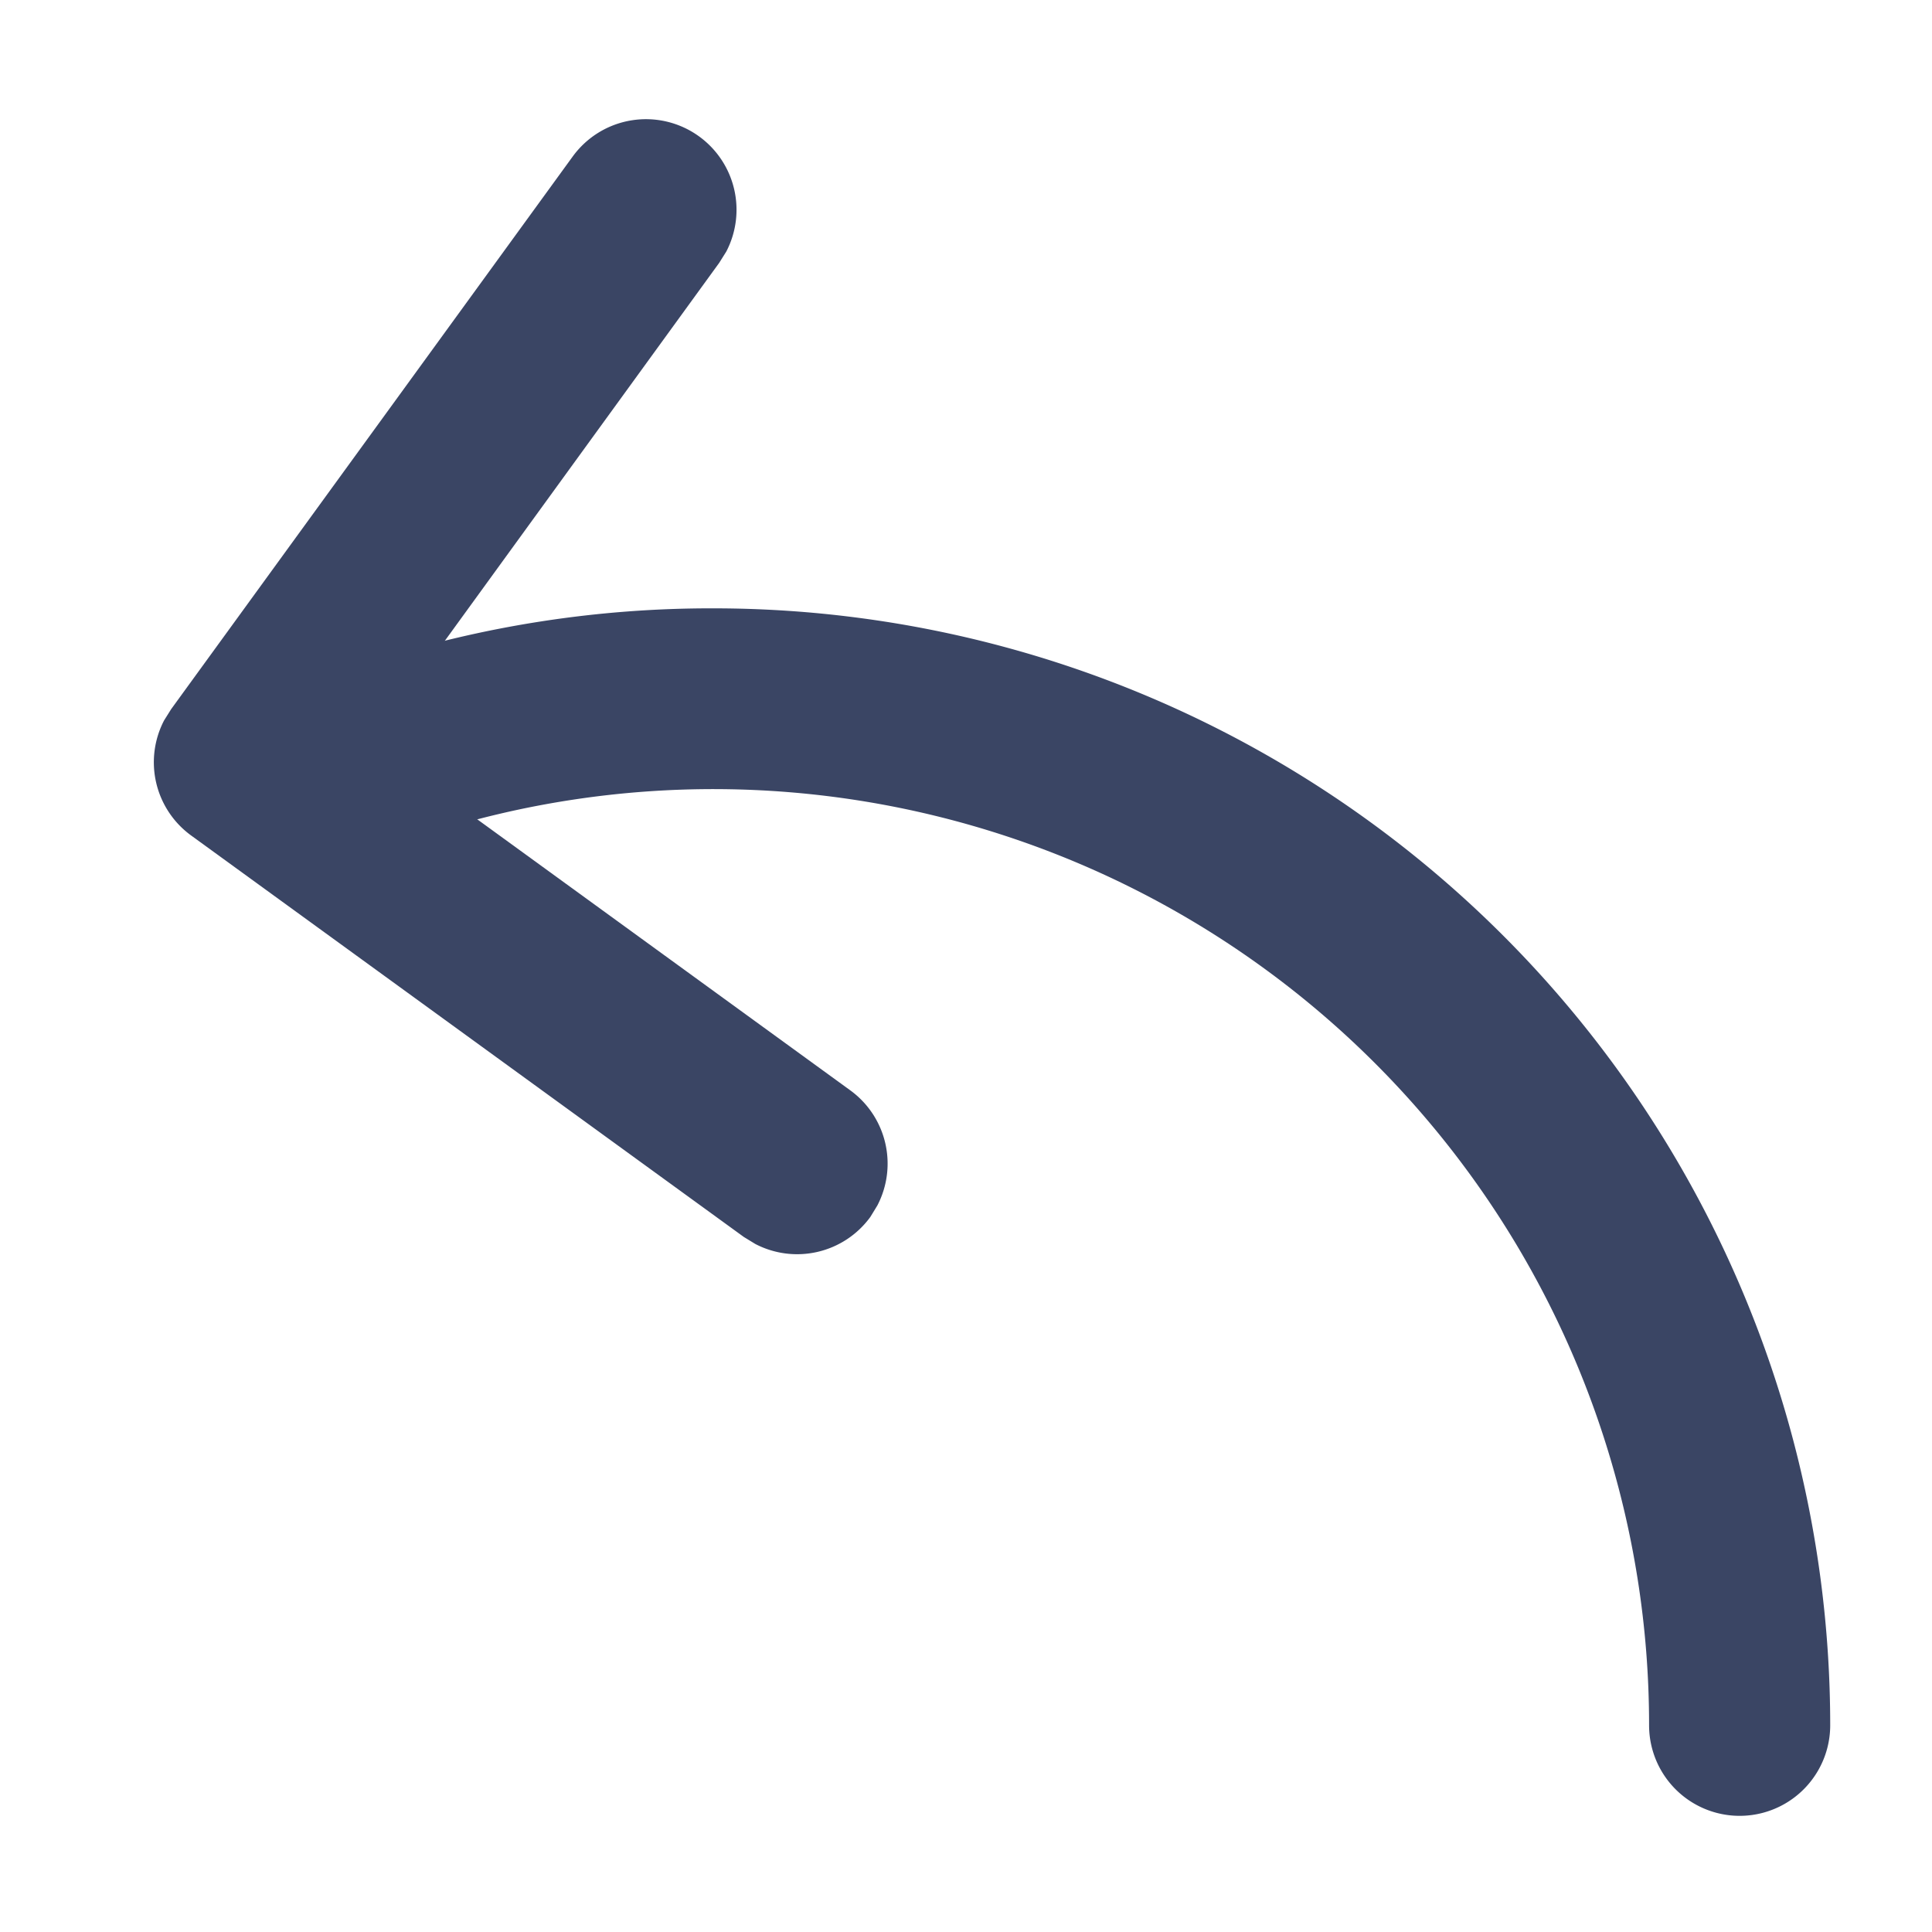 <svg width="16" height="16" xmlns="http://www.w3.org/2000/svg"><g fill="#3A4564"><path d="M5.79 1.13a.75.75 0 01.225.953l-.059.094-2.882 3.97L7.042 9.03a.75.75 0 01.224.953l-.058.095a.75.75 0 01-.953.224l-.095-.058L1.584 6.92a.75.75 0 01-.225-.954l.059-.094 3.325-4.576A.75.75 0 015.79 1.13z"/><path d="M5.907 5.038a9.25 9.25 0 019.25 9.25.75.75 0 11-1.5 0A7.75 7.75 0 003.56 6.899a.75.75 0 11-.453-1.43 9.185 9.185 0 012.799-.431z"/></g></svg>